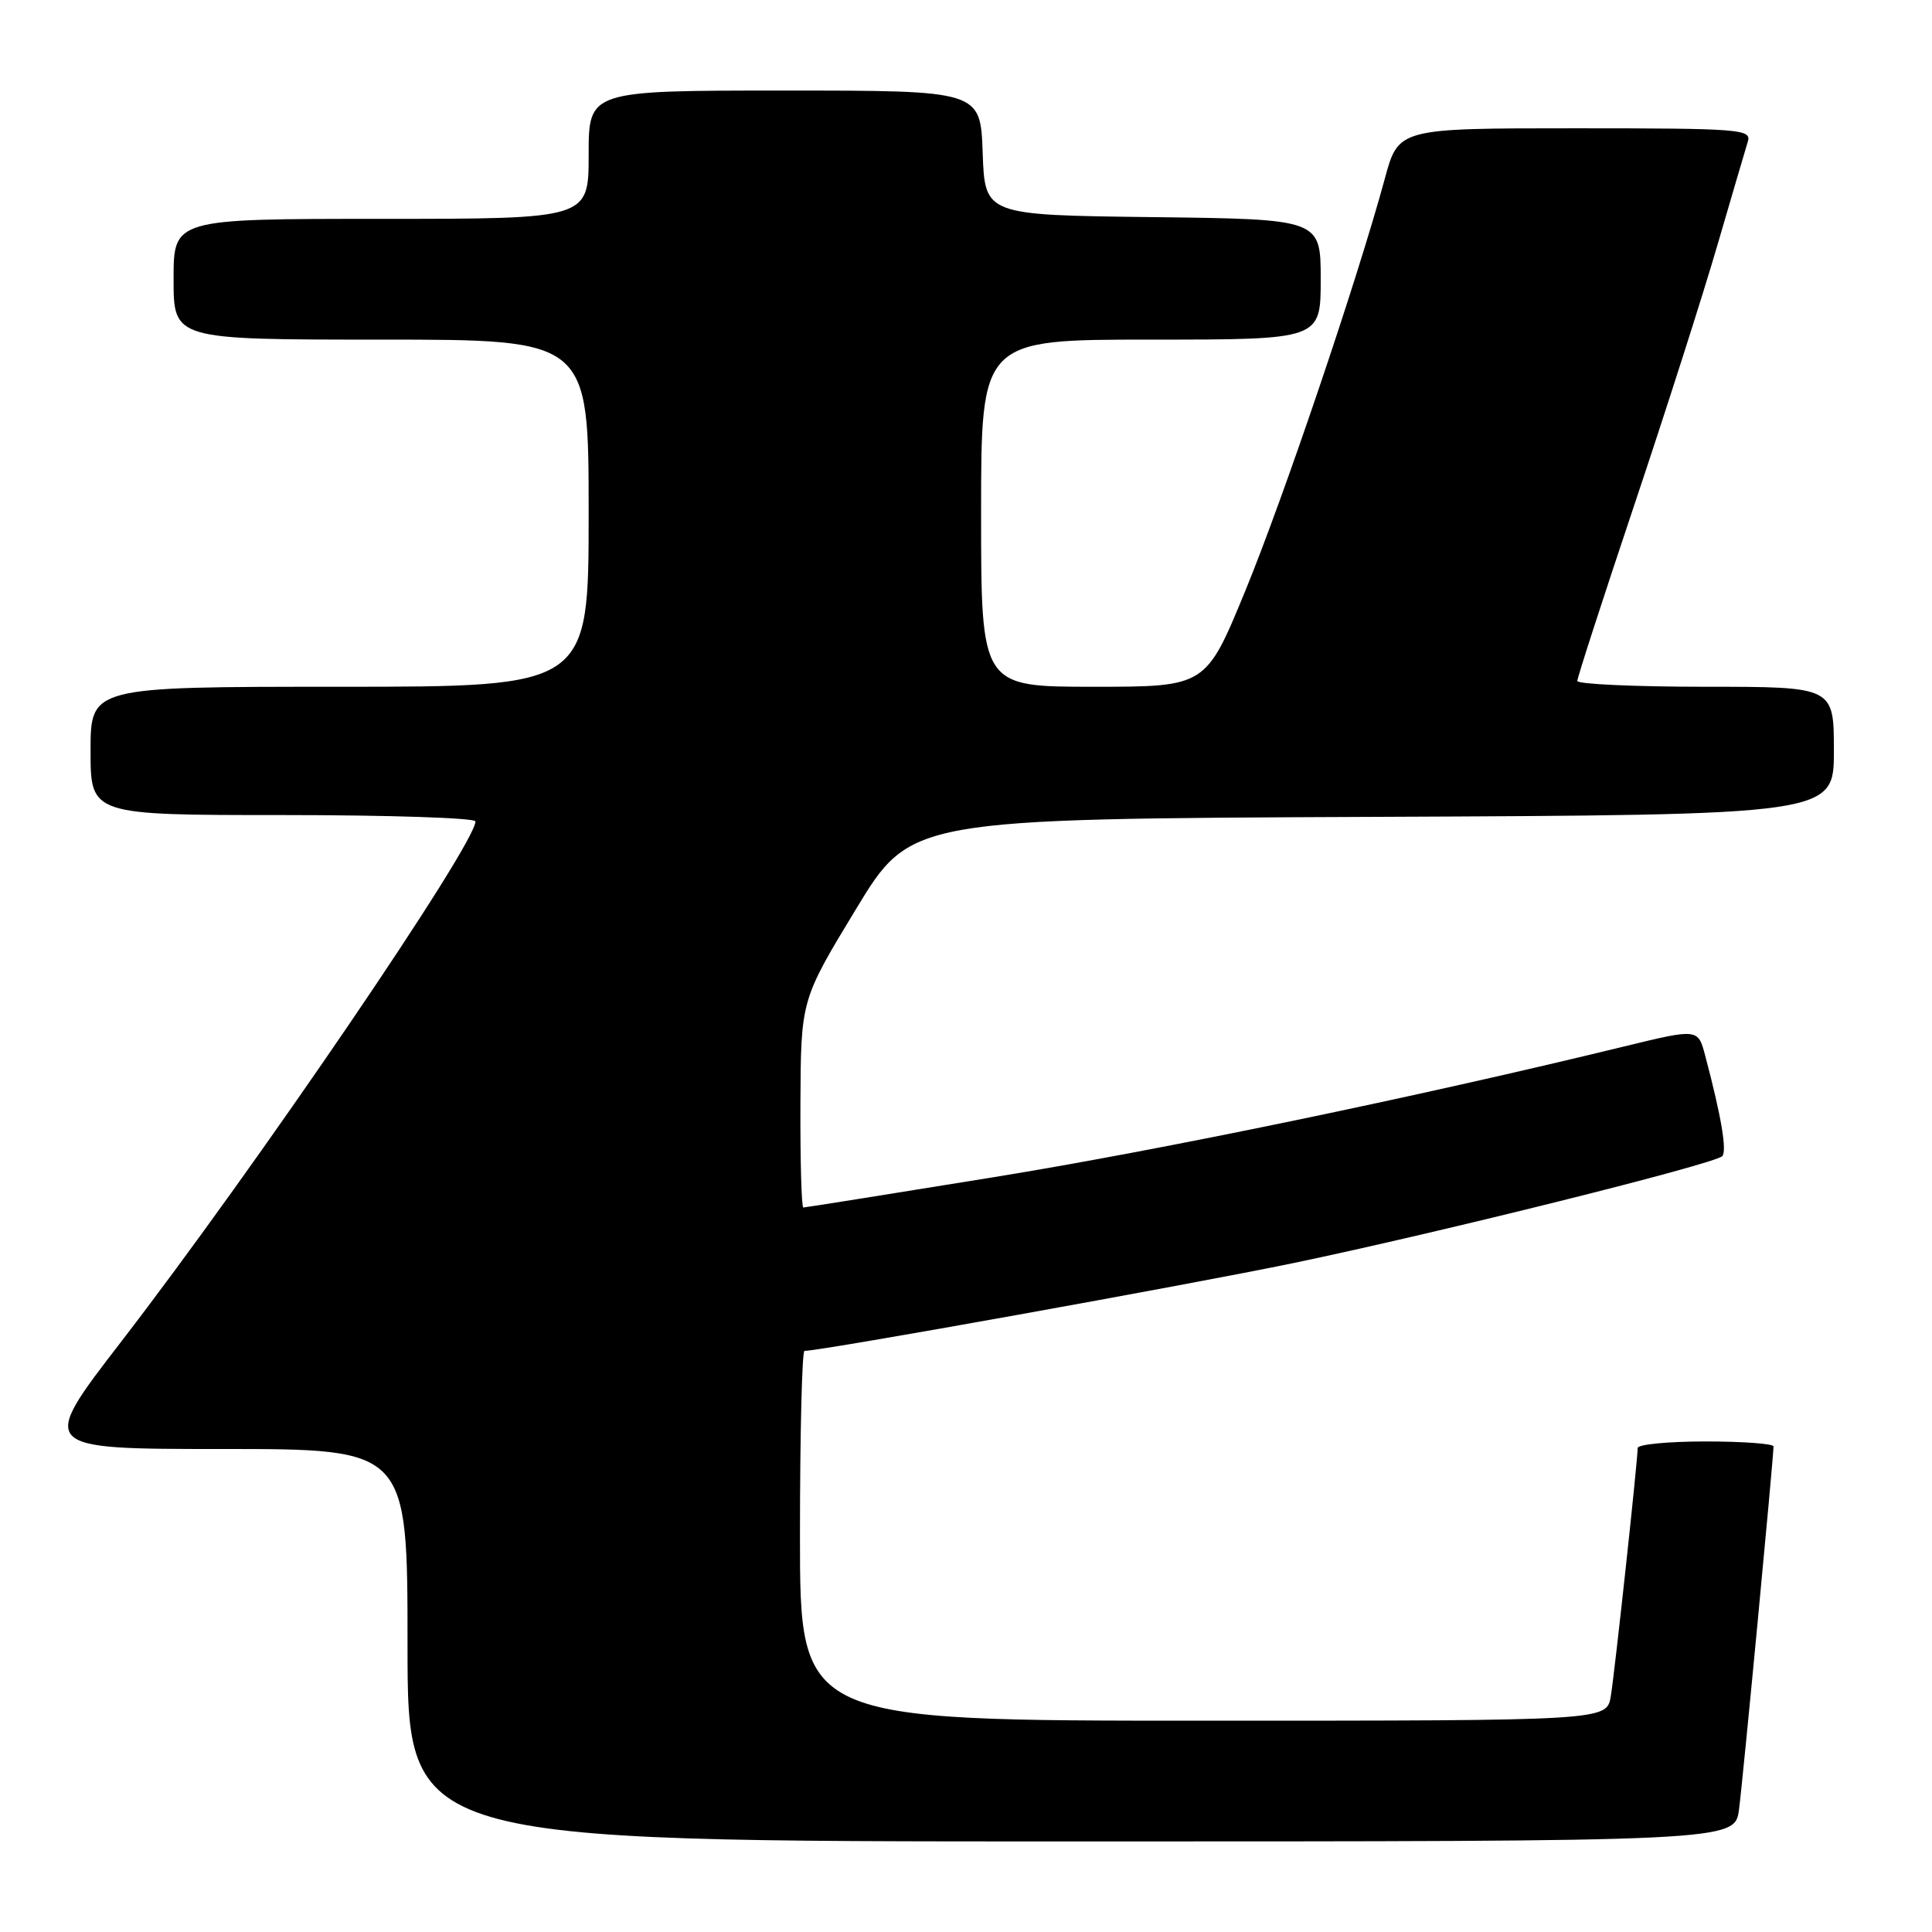<?xml version="1.0" encoding="UTF-8" standalone="no"?>
<!DOCTYPE svg PUBLIC "-//W3C//DTD SVG 1.1//EN" "http://www.w3.org/Graphics/SVG/1.1/DTD/svg11.dtd" >
<svg xmlns="http://www.w3.org/2000/svg" xmlns:xlink="http://www.w3.org/1999/xlink" version="1.1" viewBox="0 0 256 256">
 <g >
 <path fill="currentColor"
d=" M 230.43 239.75 C 230.95 235.82 235.00 193.14 235.00 191.66 C 235.00 191.30 230.95 191.00 226.00 191.00 C 221.05 191.00 217.00 191.39 217.00 191.87 C 217.00 193.55 213.97 221.54 213.44 224.75 C 212.91 228.00 212.91 228.00 159.45 228.00 C 106.00 228.00 106.00 228.00 106.00 203.50 C 106.00 190.03 106.27 179.00 106.60 179.00 C 108.83 179.00 157.61 170.23 171.50 167.34 C 190.80 163.31 227.15 154.25 228.20 153.20 C 228.86 152.54 228.09 147.96 225.95 139.89 C 225.00 136.28 225.00 136.28 215.25 138.65 C 187.65 145.38 153.86 152.38 131.70 155.98 C 118.06 158.19 106.70 160.00 106.45 160.00 C 106.20 160.00 106.03 153.81 106.06 146.25 C 106.12 132.50 106.12 132.50 113.40 120.50 C 120.67 108.50 120.67 108.50 181.83 108.24 C 243.00 107.98 243.00 107.98 243.00 99.49 C 243.00 91.00 243.00 91.00 226.00 91.00 C 216.65 91.00 209.00 90.65 209.00 90.23 C 209.00 89.80 212.39 79.34 216.53 66.98 C 220.68 54.61 225.64 39.10 227.56 32.50 C 229.49 25.90 231.30 19.71 231.60 18.75 C 232.10 17.12 230.56 17.00 208.72 17.00 C 185.30 17.00 185.30 17.00 183.49 23.69 C 179.88 37.00 170.10 65.90 165.00 78.31 C 159.78 91.00 159.78 91.00 144.89 91.00 C 130.00 91.00 130.00 91.00 130.00 68.00 C 130.00 45.00 130.00 45.00 152.50 45.00 C 175.00 45.00 175.00 45.00 175.00 37.02 C 175.00 29.04 175.00 29.04 152.75 28.77 C 130.50 28.50 130.50 28.50 130.21 20.25 C 129.92 12.00 129.92 12.00 103.96 12.00 C 78.00 12.00 78.00 12.00 78.00 20.50 C 78.00 29.00 78.00 29.00 50.50 29.00 C 23.00 29.00 23.00 29.00 23.00 37.00 C 23.00 45.00 23.00 45.00 50.50 45.00 C 78.00 45.00 78.00 45.00 78.00 68.00 C 78.00 91.00 78.00 91.00 45.00 91.00 C 12.00 91.00 12.00 91.00 12.00 99.50 C 12.00 108.00 12.00 108.00 37.50 108.00 C 51.52 108.00 63.00 108.38 63.00 108.84 C 63.00 111.90 33.97 154.53 16.08 177.75 C 5.09 192.00 5.09 192.00 29.55 192.00 C 54.00 192.00 54.00 192.00 54.00 218.00 C 54.00 244.00 54.00 244.00 141.94 244.00 C 229.88 244.00 229.88 244.00 230.43 239.75 Z "/>
</g>
</svg>